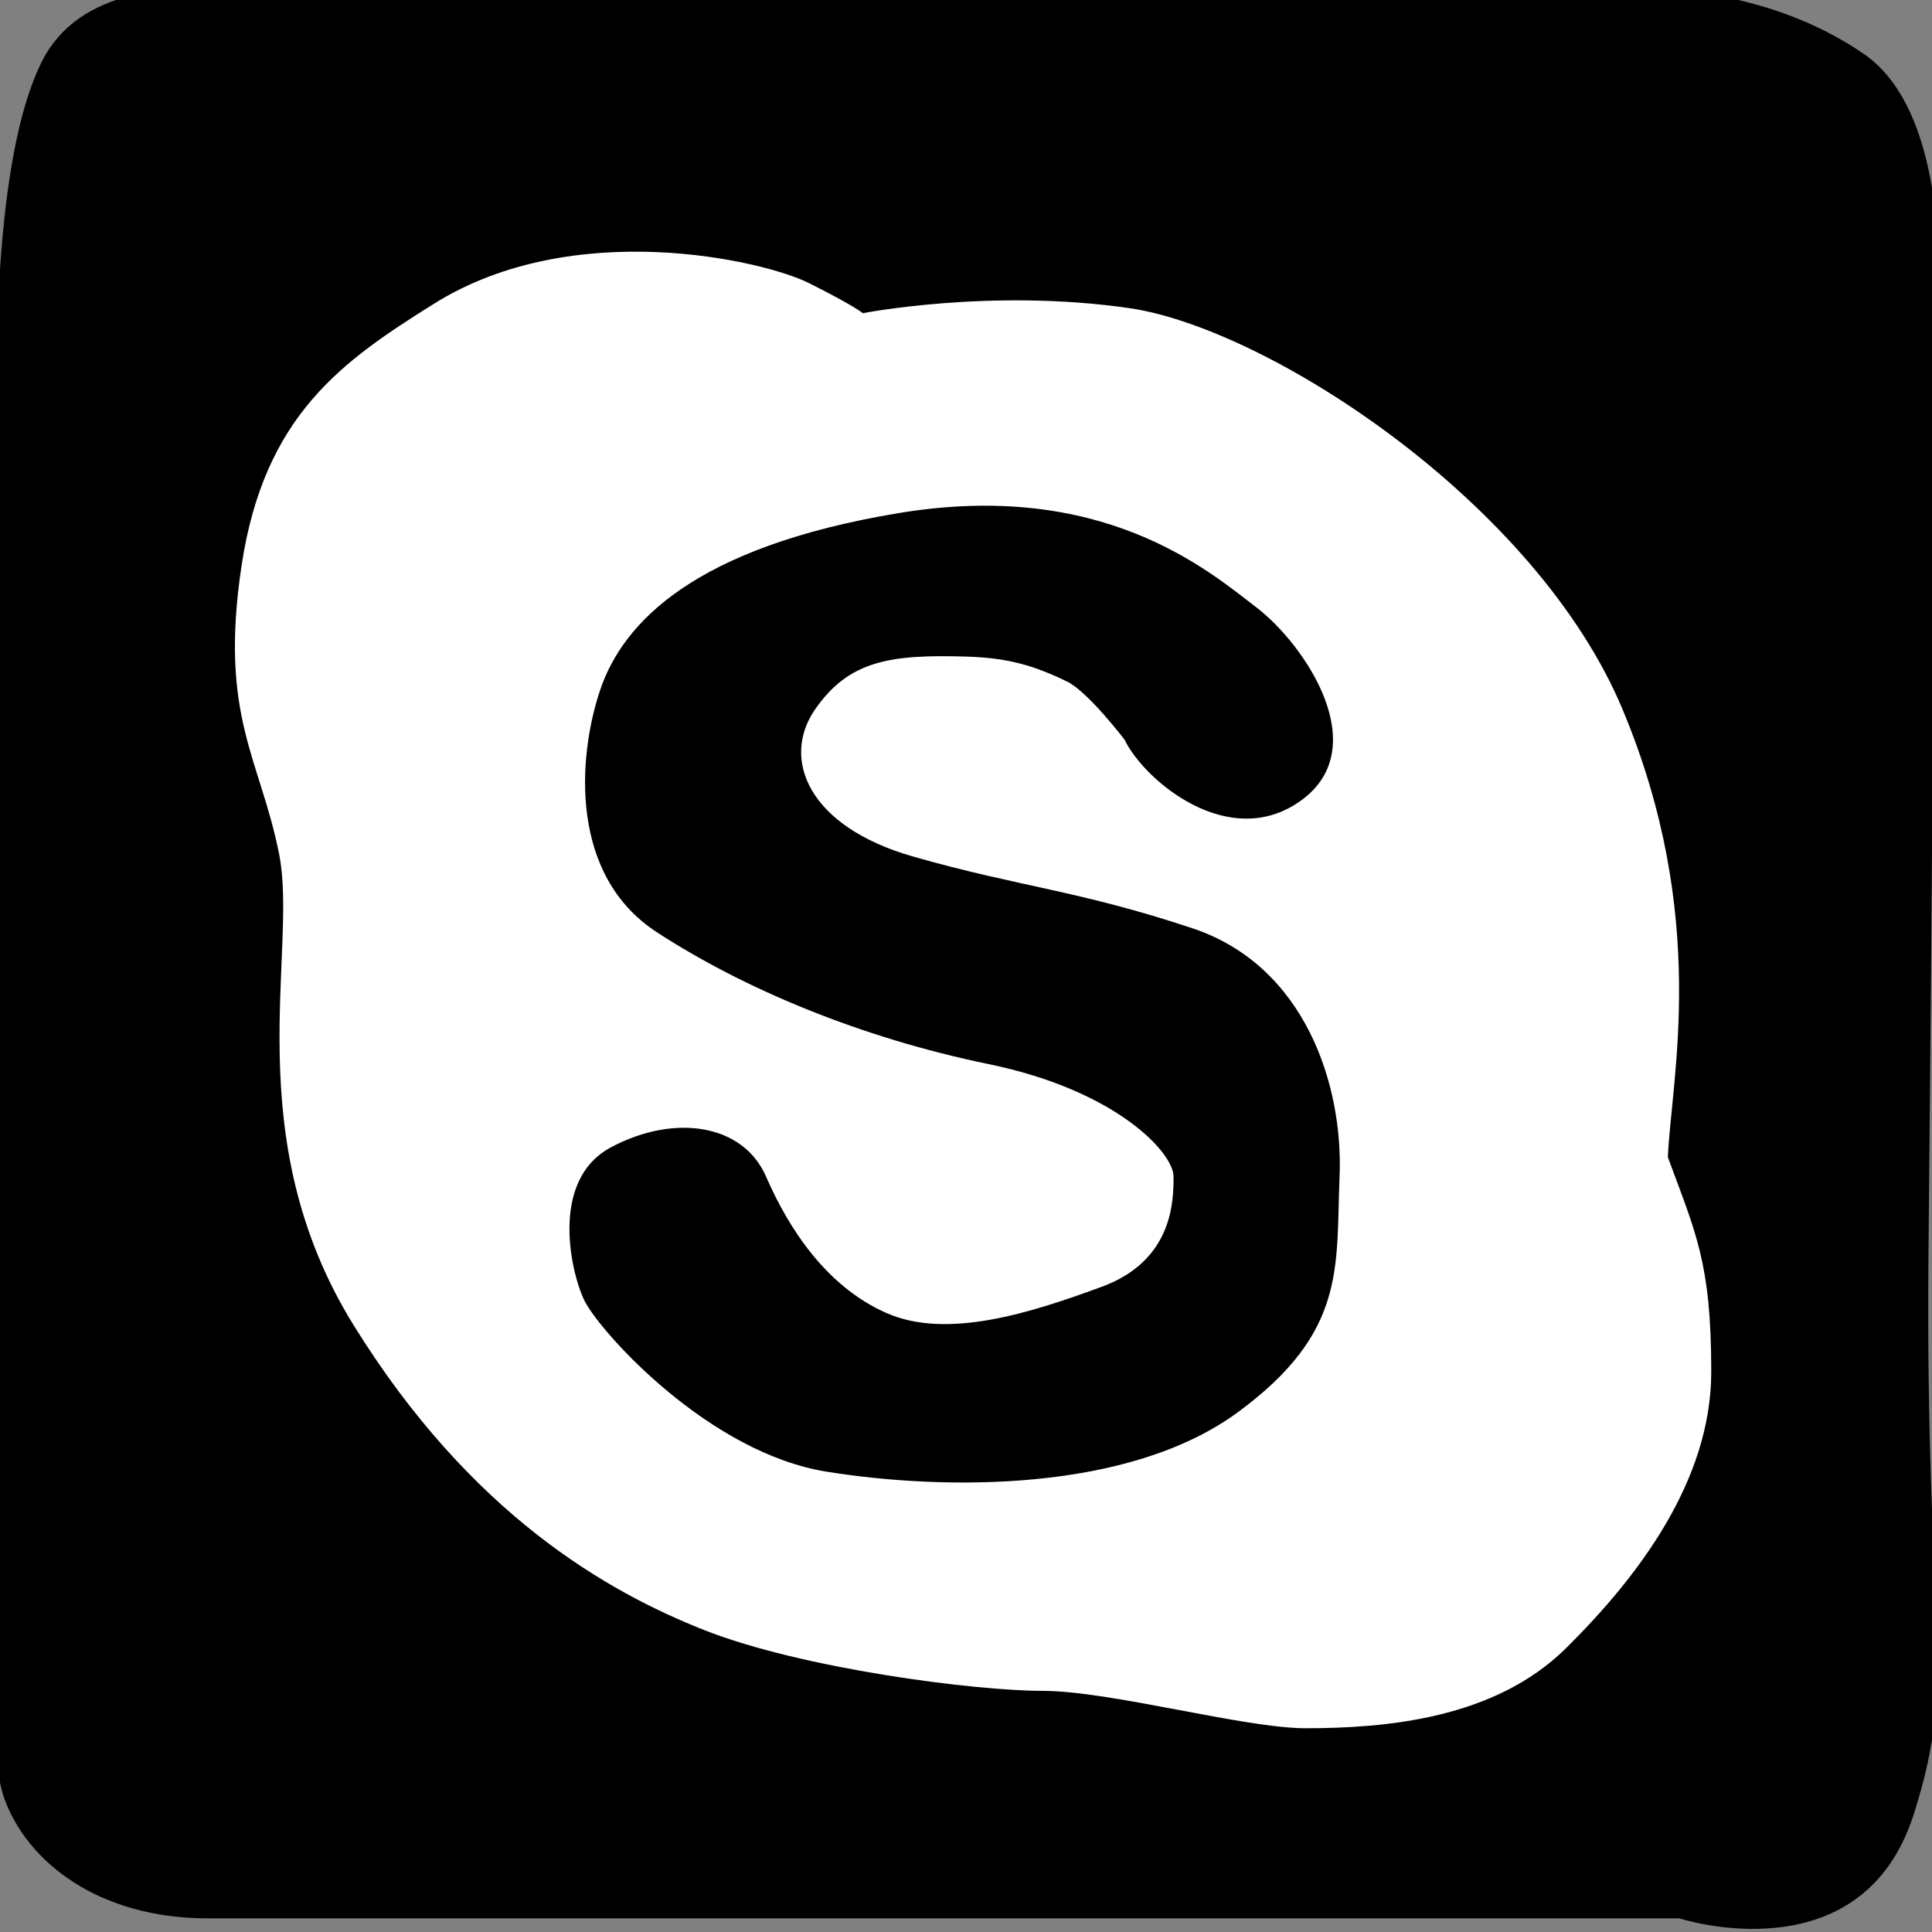 <?xml version="1.0" ?><!DOCTYPE svg  PUBLIC '-//W3C//DTD SVG 1.1//EN'  'http://www.w3.org/Graphics/SVG/1.1/DTD/svg11.dtd'><svg enable-background="new 0 0 128 128" height="50px" version="1.1" viewBox="0 0 128 128" width="50px" xml:space="preserve" xmlns="http://www.w3.org/2000/svg" xmlns:xlink="http://www.w3.org/1999/xlink"><rect x="0" y="0" width="128" height="128" fill="#808080" stroke="none"/><g id="bg_1_"><path d="M-80.333-138L-120-137.978c0,0-15.333,1.963-16.667,13.97S-137.992-77-137.992-77L-138-35l0.008,13   c0,0-1.341,12.065,19.326,12.036s69,0,69,0l17-0.036h8c0,0,12.667-4,14.667-19.333s-1.341-36-1.333-46S-11-124.007-11-124.007   s0.334-13.948-10.333-13.97S-80.333-138-80.333-138z" fill="#000000"/><path d="M18.333-137.333c0,0-10.167,0.833-13,3.5s-5.325,11.667-5.325,15s2.326,45.806,2.326,45.806L0.008-30.417   l-0.008,9c0,0-0.625,11.084,11,11.417s38.5,0.369,38.5,0.369L103.75-10c0,0,13.25,1.333,17.5-1.417s6.742-17.666,6.75-27.916   s0-41.334,0-41.334l-0.007-36.666c0,0-3.493-21.167-15.243-20S18.333-137.333,18.333-137.333z" fill="#000000"/><path d="M199.75-137.5H165l-12.75,0.105c0,0-6.75,1.145-9.25,3.895s-4.992,8.5-4.992,14.75s0,48,0,48v42.25   c0,0-0.008,9.5,2.242,13.25s4.708,3.619,25.083,3.25s75.167,2,75.167,2H252c0,0,11.5-4.25,12.75-7.75S266-37.563,266-37.563V-88.25   v-38.25c0,0,0.25-8.5-11.5-11.5s-36.75,0.605-36.75,0.605L199.75-137.5" fill="#000000"/><path d="M300-138c0,0-14.175,1.167-18.667,7.667S276-119,276-115.5s0.008,49.5,0.008,49.5S275.992-29.75,276-25.5   s0,10.5,5,13s15,3.213,26,2.979s53.416-1.912,60.666-2.146s22.75,1.166,27-0.334S404-16.25,404-23.5s0-64.25,0-64.25V-121   c0,0,2.498-10.21-8.333-13.667c-9.358-2.987-10.417-2.593-35.917-2.838S300-138,300-138z" fill="#000000"/><path d="M427.668-138c0,0-9.008,0.333-11.334,7S414-117,414-115s0.008,75.667,0.008,75.667L414-25   c0,0,0.002,15.525,13.668,15.246s40.666-0.279,40.666-0.279L509.668-10l17-0.033c0,0,13.664,1.7,15.332-9.967s0-94,0-94   l0.741-13.333c0,0-3.608-10.917-15.073-10.917s-66.667,0-66.667,0L427.668-138" fill="#000000"/><path d="M-118.914,1.18c0,0-10.167,0.834-13,3.5c-2.833,2.667-5.325,11.668-5.325,15c0,3.334,0,45.186,0,45.186   l-0.014,39.635l0.006,12.597c0,0-0.625,11.084,11,11.417s38.5,0.369,38.5,0.369l54.25-0.369c0,0,13.497-0.514,17.747-3.264   s6.487-7.153,6.495-17.403s0.008-50,0.008-50l-1.503-43.333c0,0-2.149-15.553-13.747-13.334C-36.625,3.5-118.914,1.18-118.914,1.18   z" fill="#000000"/><path d="M128.265,23.096c0,0,1.75-15.008-4.75-19.5s-14.25-4.5-17.75-4.5s-49.5,0.008-49.5,0.008   s-36.25-0.016-40.5-0.008s-10.5,0-13,5s-3.213,15-2.979,26s-0.233,54.75,0,62s-1.021,22.75,0.479,27s6.25,8,13.5,8s64.25,0,64.25,0   h33.25c0,0,12.068,3.939,15.525-6.892c2.986-9.358,0.734-11.858,0.979-37.358S128.265,23.096,128.265,23.096z" fill="#000000"/><path d="M266.018,57.229l-0.022-39.666c0,0-1.963-15.333-13.97-16.666c-12.008-1.334-47.008-1.326-47.008-1.326   l-42-0.008l-13,0.008c0,0-12.065-1.341-12.036,19.326C138.011,39.563,140,84.407,140,84.407l-1.982,20.488v8   c0,0,4,12.667,19.333,14.667s34.667-0.016,44.667-0.008s47.666,0.893,47.666,0.893s16.289-1.551,16.312-12.218   S266.018,57.229,266.018,57.229z" fill="#000000"/><path d="M276.843,114.674c0,0,0.334,9.008,7,11.334s14,2.334,16,2.334s72.397-2.341,72.397-2.341l18.093,0.333   c0,0,15.035,2.006,14.756-11.66s-0.279-40.666-0.279-40.666l0.033-41.334L404,20.001c0,0,2.51-17.991-9.157-19.659s-94,0-94,0   l-13.334-0.741c0,0-10.916,3.608-10.916,15.073s0,66.667,0,66.667L276.843,114.674" fill="#000000"/><path d="M413.566,104.792c0,0-1.75,15.008,4.75,19.5s14.25,4.5,17.75,4.5s49.5-0.008,49.5-0.008   s36.25,0.016,40.5,0.008s10.5,0,13-5s3.213-15,2.979-26s0.233-54.75,0-62s1.021-22.75-0.479-27s-6.25-8-13.5-8s-64.25,0-64.25,0   h-33.25c0,0-12.068-3.939-15.525,6.892c-1.972,6.179,0.901,8.554,0.625,37.317C415.421,70.501,413.566,104.792,413.566,104.792z" fill="#000000"/><path d="M-136.25,210.75l-1.746,38.688c0,0,1.963,15.333,13.97,16.666c12.008,1.334,47.008,1.326,47.008,1.326   l42,0.008l13-0.008c0,0,12.065,1.341,12.036-19.326c-0.029-20.666,0-68.999,0-68.999V164.55l-0.036-10.445   c0,0-4-12.667-19.333-14.667s-34.667,0.016-44.667,0.008s-47.666-0.893-47.666-0.893s-16.289,1.551-16.312,12.218   S-136.25,210.75-136.25,210.75z" fill="#000000"/><path d="M12.294,138.25c0,0-9.008,0.334-11.334,7s-2.334,14-2.334,16s0.008,75.667,0.008,75.667l-0.008,14.333   c0,0,0.002,15.525,13.668,15.246s40.666-0.279,40.666-0.279l41.334,0.033l17-0.033c0,0,13.664,1.7,15.332-9.967s0-94,0-94   l0.741-13.334c0,0-3.608-10.916-15.073-10.916s-66.667,0-66.667,0L12.294,138.25" fill="#000000"/><path d="M266.119,157.836c0,0-0.834-10.167-3.5-13c-2.667-2.833-11.668-5.325-15-5.325c-3.334,0-45.186,0-45.186,0   l-39.644,2.021l-12.588-2.028c0,0-11.084-0.625-11.417,11s-0.369,38.5-0.369,38.5l0.369,54.25c0,0-1.333,13.25,1.417,17.5   s9,6.734,19.25,6.742s50,0.008,50,0.008l42-0.008c0,0,15.833-3.492,14.667-15.242C264.952,240.503,266.119,157.836,266.119,157.836   z" fill="#000000"/><path d="M277.736,204.866v34.75l0.105,12.75c0,0,1.145,6.75,3.895,9.25s8.5,4.992,14.75,4.992s48,0,48,0h42.25   c0,0,9.5,0.008,13.25-2.242s4.383-4.824,4.014-25.199s0-74.005,0-74.005s0-8.834,0-12.834s-3.667-9.583-7.167-10.833   s-19.16-2.879-19.16-2.879h-50.687h-38.25c0,0-8.5-0.25-11.5,11.5s0.605,36.75,0.605,36.75L277.736,204.866" fill="#000000"/><path d="M517.812,266.766c0,0,15.008,1.75,19.5-4.75S540,245.75,540,242.25s1.804-47.484,1.804-47.484   s0.016-36.25,0.008-40.5s0-10.5-5-13s-15-3.213-26-2.979c-11,0.232-54.795,1.979-62.045,2.213c-7.25,0.232-23.017-1.25-27.267,0.25   s-5.5,3.75-5.5,11s-2.188,64.766-2.188,64.766v33.25c0,0-3.939,12.068,6.892,15.525c9.358,2.986,11.858,0.734,37.358,0.98   C483.562,266.516,517.812,266.766,517.812,266.766z" fill="#000000"/></g><g id="icons"><path d="M-37.441-119.547c0,0-0.297-4.439-8.016-4.446c-7.719-0.007-18.704-0.297-22.563,2.223   c-3.86,2.52-11.579,9.645-11.579,24.192c0,14.548,0,14.548,0,14.548s0.89,2.375-2.375,2.672s-6.531,0-6.531,0   s-4.157-0.148-4.008,6.68c0.148,6.829-0.004,11.875-0.004,11.875s-1.035,2.672,3.418,3.117c4.454,0.445,4.454,0.445,4.454,0.445   s5.493-2.821,4.75,8.461c-0.743,11.282,0.148,17.962,0.148,17.962v17.517c0,0-0.297,4.298,6.383,4.298c6.68,0,12.617,0,12.617,0   s4.453,0.896,4.157-5.931c-0.297-6.828-0.297-35.479-0.297-35.479v-5.938c0,0,0.147-3.415,2.523-3.712   c2.375-0.296,10.391,0,10.391,0s1.485,0.892,2.673-5.937c1.187-6.829,1.187-8.907,1.187-8.907s2.228-3.563-1.929-3.563   c-4.157,0-10.837-0.297-10.837-0.297s-4.008,0.296-4.008-5.344c0-5.64,0.297-12.766,0.297-12.766s0.446-5.196,5.938-5.196   c5.492,0,10.539,0.148,10.539,0.148s2.672-0.296,2.672-6.086C-37.441-114.797-37.441-119.547-37.441-119.547z" fill="#FFFFFF"/><g><path d="M44-107.25c-1-2.75-8.5-5.75-13-2.25s-4.25,9.75-3.5,10.75s4.322,6,8.036,5s8.908-1.124,8.908-6.25    S45-104.5,44-107.25z" fill="#FFFFFF"/><path d="M31.5-86c0,0-3.25-1-3.25,4s-0.25,37,0,38.5s0,4.75,3.25,5.5s7,0,7,0s4-1,4.25-7s0-37.25,0-37.25    s0-3.413-2.25-3.832S31.5-86,31.5-86z" fill="#FFFFFF"/><path d="M57.5-86.249c0,0-4.75,0.499-4.75,3.749s0,41,0,41s0.5,3.666,4.75,3.833s6.5,0,6.5,0S67.75-36.25,67.75-44    s0-22.985,0-22.985s1.75-6.765,8-7.015s6.25,1.5,8,2.5s1.5,9.25,1.5,12.5s0.013,17.25,0.013,17.25S86.75-37.584,91-37.667    s5.5,0.102,5.5,0.102s4.25,0.315,4-8.185S100-71.5,99.5-74s-1.75-7.75-4.75-9.5s-4-2.999-8-2.749S57.5-86.249,57.5-86.249z" fill="#FFFFFF"/></g><g><path d="M175.25-110c0,0-16,1-19.5,8.25s-3,19.75-3,24.75s-0.024,30-0.024,30s1.499,10,11.262,10.25    s27.013,0,27.013,0l26.5,1.25h18c0,0,13-0.5,15-11.5s1-30,1.25-32.75S251.785-96,251.785-96s1.965-12.75-15.285-14    S175.25-110,175.25-110z" fill="#FFFFFF"/><path d="M193.5-90.25L218-74c0,0,0.75,2.5-1.75,3.5S193.5-57,193.5-57s-3.25,1.25-3.5-3.75    S187.49-94.236,193.5-90.25z" fill="#000000"/></g><path d="M393-106.5l-11.375,2.75c0,0,7.875-5.125,8.375-11.875c0,0.5-13.568,5.557-13.568,5.557   S369.75-117.5,358.5-116.5s-16.479,9.654-17.656,12.583c-2.511,6.25-1.511,13.083-1.511,13.083s-2,1-5.833,0.204   c-5.313-1.104-12.667-3.037-20.75-7.287c-3.074-1.616-7.233-4.191-11.75-8.083c-3.316-2.858-7.25-10.592-8.167-2.833   c-0.736,6.227-1.666,11,2.084,18.167c0.868,1.659,5.219,4.94,5.317,5.637s-0.787,0.73-2.787,0.73s-5.697-4.951-5.697,0.049   s4.5,11.833,7.5,14.417s11.095,4.326,8.75,4.584c-3.495,0.384-10.958-1.232-8.5,2.667c2.416,3.833,8.231,9.834,13.833,11.333   c5.916,1.583,5.75,1.417,2.917,3.25c-2.527,1.636-4.25,3.583-11.667,5.833C300.038-40.788,293.125-41,293.125-41   s-9.375,0.125-0.875,3.5c6.139,2.438,19.625,7.75,39.75,5.5c15.992-1.788,25.968-10.284,31.75-15.75   c9.125-8.625,12-12.5,15.375-25.125c1.968-7.363,2.841-21.386,2.841-22.636S388.75-97,393-106.5z" fill="#FFFFFF"/><g><path d="M427-98.667v6h100.333h1.334v-18c0,0-0.668-11.167-14.834-13.833s-15.166,0.333-24.166,0    s-35.334-1.114-35.334-1.114s-16.5-3.885-23.833,7.281c-2.662,4.284-3.5,8.866-3.5,8.866V-98.667z" fill="#FFFFFF"/><path d="M433.667-128.5v32H451c0,0,3.666-2.5,3.333-5.667s0.021-28.167,0.021-28.167L433.667-128.5z" fill="#000000"/><path d="M507.167-118.333c0,0-5.501-0.5-5.834,4.917s0,10.917,0,10.917S501.5-99,506-98.833s10.667,0,10.667,0    s2.666,0.333,3.333-4.833S520-115,520-115s0.166-3.357-3.667-3.345S507.167-118.333,507.167-118.333z" fill="#000000"/><path d="M455.5-89.5h-20.834h-3.833c0,0-3.834-0.167-4.167,5.333s0,42.333,0,42.333s-0.666,8.666,5.667,13    s11.166,5.333,14.833,5.5s35.334,0,35.334,0l24,0.074c0,0,8.926,1.259,13.796-2.074s7.87-6,8.037-13s0-35.69,0-35.69l0.074-11.809    v-3.667L455.5-89.5z" fill="#FFFFFF"/><path d="M460-94.5c0,0,17-11.833,31.5-2s12.834,21,12.5,24.667    s-6.5,20.333-19,22.5S465.166-49.166,459.166-56S451-67.5,451.5-78.333S460-94.5,460-94.5z" fill="#000000" stroke="#FFFFFF" stroke-miterlimit="10"/><path d="M472.666-96.5c-5.5,0.333-11.499,5.167-14.166,10.5s-4.834,11-2.334,17.833S461.5-56.333,469.833-53    s20.667-1.334,23.667-4.334s9.166-13.332,6.333-22.5C497-89,494.166-92.5,488.333-95S478.166-96.834,472.666-96.5z" fill="#FFFFFF"/><path d="M477-91c0,0-7.5,0-11.167,4.167s-5.167,9.667-4.5,14.667s4.667,11.833,11,14s14.001-0.5,16.667-3.5    s6.834-8.667,6-15.167c-0.834-6.5-4.167-9-7.167-11.667S477-91,477-91z" fill="#000000"/></g><g><path d="M-45.75,41.25c0,0,0.5-3.75,3.5-3.75s3.25,1.75,3.5,3.75s0,9.25,0,9.25s-0.027,18.25,0.111,19.25    S-38.75,76-41,76s-4.75-1.25-4.75-3.5s0.25-21.75,0.25-21.75L-45.75,41.25z" fill="#FFFFFF"/><path d="M-55.625,53c0,0-6.375-0.125-6.375,1.625S-62,58-62,58s-0.5,2.25,4.5,2.25s23.75,0,23.75,0    s10.227,0.244,10.75-2c0.875-3.75-0.25-5-5.5-5S-55.625,53-55.625,53z" fill="#FFFFFF"/><path d="M-72.25,13.625h7.625c0,0,4.625-0.125,1.375,2s-5.75,2.75-7.375,2.75s-2.875,0-2.875,0s-2.375-0.75,0,1.75    s8,9.375,7,18.125s-5.25,11.375-7.5,13.625s-4.75,4.875-4.75,4.875s-4.875,5.375,1.625,10.375s12.875,11.75,14.125,18    s0.125,14-5.375,19.25s-14.375,11-23.5,11s-24.375,0-29.875-10.25c-3.501-6.524-2.117-16.102,3.008-21.102    s10.867-9.023,21.367-9.648s8.75-1,8.75-1s-3.297-2.625-3.297-7.5c0-2.574,2.322-7-0.94-6.5S-109,60.25-114.625,48.5    s-1.125-18.25,1.875-22.625s8.15-12.002,19.888-12.251s19.362,0,19.362,0L-72.25,13.625z" fill="#FFFFFF"/><path d="M-89.375,18.75c0,0-4.625-2-9,0s-7.75,6.375-7.75,13s3,15.625,6.5,19s10.25,5.75,15.5,3.125    s6-5.75,6.375-10.875s-2.75-13.125-4.75-17.375S-89.375,18.75-89.375,18.75z" fill="#000000"/><path d="M-82.125,80c-2.327-0.749-6-2.374-12.875-2c-7.62,0.414-10.975,2.55-15.125,6.25    c-3.266,2.911-4.5,8.5-2.25,12.875c3.272,6.363,5.625,8.5,11.875,10.375s14.625,2.625,20.25,0s9.875-6.125,9.625-13.5    s-4.356-9.102-7.094-11.25C-79.295,81.514-81.676,80.145-82.125,80z" fill="#000000"/></g><g><path d="M74.833,20.417c-9.167-1.334-17.667,0.333-17.667,0.333s-0.583-0.5-3.583-2S38,14.333,28.75,20.125    C22.678,23.927,17.5,27.5,16,37.5s1.25,12.756,2.5,19.128s-2.813,18.685,4.938,31.185S40.199,105.449,46.667,108    s17.906,4.024,22.406,4.024s13.364,2.478,17.427,2.476c5.267-0.003,12.5-0.602,17.25-5.301s9.625-11.074,9.625-18.324    s-1.041-9.208-2.874-14.208C110.722,71.415,113.25,60.75,107.5,47S84,21.751,74.833,20.417z" fill="#FFFFFF"/><path d="M74.5,49c1.334,2.751,7,7.496,11.75,3.998s0.25-10.248-3-12.748S73,31.75,59.5,34s-18.25,7.25-19.75,11.75    s-2,12.25,3.75,16s13.5,7,22,8.75s12.25,5.891,12.25,7.445s0,5.555-4.75,7.305S62.75,88.75,58.75,87s-6.5-5.609-8-9.055    S44.75,73.75,40.5,76s-2.566,8.697-1.738,10.25c1.155,2.166,8.238,10,15.988,11.25s20,1.395,27.25-3.928s6.5-9.627,6.75-15.627    S86.5,64,79,61.5s-11.5-2.75-18.5-4.75S51.75,50.25,54,47s5.002-3.646,10-3.5c2.822,0.082,4.528,0.606,6.696,1.655    C72.081,45.825,74.5,49,74.5,49z" fill="#000000"/></g><g><path d="M203.742,83.668H239c0,0,8.666,0.334,10.333-7s-0.998-12.334-3.832-14.501s-11.667-1.5-11.667-1.5    s0-6.668-4.5-11.334s-10.166-7.499-15.333-7.666s-10.259,1.666-10.259,1.666" fill="#FFFFFF"/><path d="M202.046,83.146c0,0,0.396-34.709,0-37.833c-0.396-3.125-1.72-0.657-1.72,1.316    s-0.529,29.112-0.529,29.112v5.592C199.797,81.334,199.929,86.11,202.046,83.146z" fill="#FFFFFF"/><path d="M193.866,83.374c0,0,0.424-29.349,0-31.989c-0.424-2.643-1.841-0.557-1.841,1.112    s-0.566,24.617-0.566,24.617v4.728C191.459,81.842,191.6,85.881,193.866,83.374z" fill="#FFFFFF"/><path d="M175.644,52.749c0,0-0.382,27.643,0,30.132c0.381,2.488,1.653,0.523,1.653-1.049    c0-1.573,0.509-23.187,0.509-23.187v-4.452C177.806,54.193,177.68,50.39,175.644,52.749z" fill="#FFFFFF"/><path d="M163.963,61.842c0,0-0.289,19.658,0,21.43c0.289,1.77,1.254,0.371,1.254-0.746s0.387-16.49,0.387-16.49    v-3.166C165.604,62.869,165.507,60.164,163.963,61.842z" fill="#FFFFFF"/><path d="M157.592,80.881c0,0,0.295-16.083,0-17.53s-1.279-0.305-1.279,0.61c0,0.914-0.395,13.489-0.395,13.489    v2.591C155.918,80.041,156.016,82.254,157.592,80.881z" fill="#FFFFFF"/><path d="M197.491,47.5c0,0-1.607-2.246-1.823,2.627c-0.215,4.873,0,19.706,0,19.706l-0.096,10.5    c0,0-0.428,3.131,0.961,3.732c1.388,0.602,0.958-3.566,0.958-4.732s0.121-16.086,0.31-21.167S198.027,50.333,197.491,47.5z" fill="#FFFFFF"/><path d="M189.824,50.949c0,0-1.607-2.039-1.823,2.383c-0.215,4.422,0,17.881,0,17.881l-0.096,9.526    c0,0-0.428,2.841,0.961,3.387c1.388,0.546,0.958-3.236,0.958-4.294s0.121-14.596,0.31-19.205    C190.322,56.016,190.36,53.52,189.824,50.949z" fill="#FFFFFF"/><path d="M185.7,83.266c0,0,0.424-29.716,0-32.39c-0.424-2.676-1.841-0.563-1.841,1.126    c0,1.69-0.566,24.925-0.566,24.925v4.787C183.293,81.714,183.434,85.804,185.7,83.266z" fill="#FFFFFF"/><path d="M179.863,83.727c0,0,1.607,2.055,1.823-2.4c0.215-4.455,0-18.016,0-18.016l0.096-9.599    c0,0,0.428-2.862-0.961-3.413c-1.388-0.55-0.958,3.262-0.958,4.327s-0.121,14.706-0.31,19.351    C179.365,78.622,179.327,81.138,179.863,83.727z" fill="#FFFFFF"/><path d="M173.478,83.71c0,0,0.362-24.957,0-27.202c-0.362-2.247-1.573-0.474-1.573,0.946    c0,1.419-0.483,20.932-0.483,20.932v4.021C171.421,82.406,171.541,85.842,173.478,83.71z" fill="#FFFFFF"/><path d="M169.308,83.537c0,0,0.286-18.893,0-20.593c-0.285-1.701-1.24-0.358-1.24,0.716    s-0.381,15.847-0.381,15.847v3.044C167.687,82.551,167.781,85.151,169.308,83.537z" fill="#FFFFFF"/><path d="M161.475,83.141c0,0,0.286-18.893,0-20.593c-0.285-1.701-1.24-0.358-1.24,0.716    s-0.381,15.847-0.381,15.847v3.044C159.854,82.154,159.948,84.755,161.475,83.141z" fill="#FFFFFF"/><path d="M154.098,78.692c0,0,0.286-10.515,0-11.462c-0.285-0.946-1.24-0.199-1.24,0.399    c0,0.598-0.381,8.819-0.381,8.819v1.694C152.477,78.144,152.571,79.59,154.098,78.692z" fill="#FFFFFF"/></g><path d="M318.25,115.5c0,0-1.75-14,0-21.5s5-20.25,6-25s1.75-9.25,1.75-9.25s-3-5-1.75-11.25s3.197-10.28,7.75-11   c5.006-0.791,8.844,0.167,11,4.156c1.862,3.445-1.063,15.344-2.156,18.094s-3.594,9.75-0.844,13s10,5.75,15.25,2   s10.25-15.75,10.5-23.5S364.5,34.5,358.5,30s-14.5-6.334-23-5.25c-8.123,1.036-14.555,7.5-18.027,12.5s-5.223,13.25-4.223,18   s2.941,7.632,3.5,8.75c1.083,2.167-0.5,8.5-0.5,8.5s-1.75,0.75-4.75-0.25S300.75,64,301.5,48s15-26.5,21.75-29.75   s16.083-5.417,28.5-3.5c8.926,1.378,21.5,9,25.5,20.5s2.5,25-0.75,31.75s-5.817,11.257-10.5,15.25c-4.679,3.99-12,5.5-17.75,5.25   s-14-7-14-7s-2.5,12.5-3.75,16.75S324.25,113.5,318.25,115.5z" fill="#FFFFFF"/><path d="M473.25,14.03c-0.999,0.056-4.25-0.78-5.75,4.97s-3.789,10.584-6.667,14.169   C458.267,36.366,449.75,40,449.75,40s-3.75,1.5-3.5,6s-0.012,5.75-0.012,5.75s-0.238,4.25,5.012,4s7.25,0.011,7.25,0.011   s2.75,0.433,2.75,8.211S461,95,461,95s-1.208,8.189,7.75,14.5c7.75,5.46,19,5.674,22.25,5.174s14.883-2.691,14.883-2.691   s4.617-0.482,4.867-6.732s0-7.5,0-7.5s0.489-3.021-5.75-1.25c-7.812,2.217-10.25,2.5-14.75,1.25s-7.5-4.25-7.5-11   s-0.221-26.075-0.221-26.075s0.179-5.8,4.096-5.8C490.883,54.875,503.5,55,503.5,55s2.625-0.813,2.625-6.063   s0.071-8.267,0.071-8.267s-0.009-3.733-2.509-3.733S485.5,37,485.5,37s-2.25-0.125-2.5-7.875s0-12.938,0-12.938   s-0.901-1.976-3.5-2.193C477.375,13.816,476.496,13.85,473.25,14.03z" fill="#FFFFFF"/><g><path d="M-118.74,247.241l24.49-7.991c0,0,7.5,4.25,16.75,5.25s19.625,1.5,32.125-8.75S-30.74,216.25-29.5,207    s0.5-19-6.25-29.75s-16-15.011-22.75-17.75s-17.25-3.75-25.5-1.5s-18.625,8.25-23.375,13.75S-115.75,188-116.5,194    s-0.25,13.5,1.25,18s4.75,11,4.75,11L-118.74,247.241z" fill="#FFFFFF"/><path d="M-106.324,235.447l13.434-3.947c0,0,8.632,5.38,16.346,6.213c7.714,0.836,16.679,0.21,27.101-8.338    c10.426-8.548,11.892-15.218,12.927-22.934c1.035-7.712-1.021-13.811-6.649-22.774c-5.629-8.964-11.904-14.552-17.534-16.836    c-5.627-2.283-14.384-3.127-21.264-1.251c-6.88,1.878-14.802,7.715-18.763,12.301s-7.022,13.862-7.647,18.869    c-0.625,5.003-0.9,10.109,0.351,13.861c1.251,3.753,5.935,11.547,5.935,11.547L-106.324,235.447z" fill="#000000"/><path d="M-81.625,194.625l1.5-1.875c0,0,1.25-1.875,0-4s-2.375-6.625-2.375-6.625s-0.875-2.875-3.375-3    s-3.429,0.029-4.625,1.125c-1.369,1.255-3.938,3.382-4.5,6.875c-0.4,2.486,0.25,5.875,2.125,10.25s3.25,4.25,4.5,6.375    s7.111,8.625,8.806,10.375S-73,219-71.75,219.5s5.285,2.736,8.75,3.25c3.375,0.5,6.25,0.125,9.375-2.375s3.544-4.119,3.75-6    c0.15-1.375,0.375-2.25-0.875-2.875c-1.561-0.78-3.375-0.75-4.375-1.25s-4-3.25-4-3.25s-1.75-1.25-3.375,0.875s-3,3.25-3,3.25    s-0.625,2-2.875,1.375s-6.75-5-6.75-5s-3.625-3.375-4.625-4.5s-2.75-4.125-2.75-4.125s-1.333-1.866,0.125-3.5    S-81.625,194.625-81.625,194.625z" fill="#FFFFFF"/></g><path d="M29,167l-14,13c0,0-1.833,2.667,0,5s3.833,0.5,5.5,0s2.667-2.167,5.5-1.667s2.499,1.501,3.833,4.834   s6.167,11.166,6.333,17.499c0.083,3.161,5.333,17.668,6.5,20.834s3.667,10.166,7.167,14.666s12,6.075,16.333,5.834   s9.833-4.166,20.5-15.999c11.837-13.131,14.833-23.399,17.667-29.732S115,179.833,115,173.833s-2.833-10.999-7.833-13.666   s-13.5-3.166-19,0S77.667,166.833,75,172c-2.059,3.988-3.833,10-3.833,10s5.666-4,11.499-1.333c5.434,2.484,2.835,9.5,1.501,12.833   s-6.917,12.431-9.5,16.167C72.92,212.194,70.5,214.5,69,214.5s-2.504,1.834-5.004-6.166s-5.183-20.705-6.663-25.333   c-1.333-4.166-1.322-14.264-3.666-18.334c-1.848-3.209-4.5-6.691-9.834-5.834C38.204,159.738,29,167,29,167z" fill="#FFFFFF"/><path d="M181.777,185.335c-4.137-0.175-10.007,0.879-13.262,7.906s-1.787,16.866,1.169,19.326   c2.955,2.459,10.6,8.784,19.955,4.567c9.354-4.217,10.078-12.649,10.067-18.271c-0.01-5.622-5.165-8.786-7.331-10.191   C190.21,187.268,185.914,185.51,181.777,185.335z" fill="#FFFFFF"/><path d="M222.58,185.335c-4.137-0.175-10.007,0.879-13.262,7.906c-3.256,7.027-1.787,16.866,1.168,19.326   c2.956,2.459,10.601,8.784,19.955,4.567c9.355-4.217,10.078-12.649,10.068-18.271c-0.011-5.622-5.166-8.786-7.332-10.191   C231.012,187.268,226.716,185.51,222.58,185.335z" fill="#FFFFFF"/><g><path d="M313,192.5c0,0-1.75-5,4.25-4.25s13.25,3.75,18.25,7s12.5,12.5,14.75,18.5s2.25,9.5,2.25,11.25s0,4-2.25,4    s-7.5,0-7.5,0s-2.742,0.375-2.684-3s-1.191-10.25-4.066-13.75s-5.875-9.125-10.125-10.25s-8-1.625-10.125-1.75    s-3.1-0.625-2.987-2.625S313,192.5,313,192.5z" fill="#FFFFFF"/><path d="M312.754,170.875c0,0-0.629-3.5,13.371-2c6.013,0.645,17.25,7.094,22.25,10.344    s15.414,14.908,17.664,20.908s4.551,11.277,5.336,14.123c0.466,1.687,1.875,14.763-0.375,14.763s-8.5,0-8.5,0    s-1.75-1.263-2.25-7.263c-0.28-3.364-1.898-11.879-4.25-15.75c-2.75-4.528-9.741-12.789-14.375-16.375    c-3.477-2.69-11.985-6.808-15.89-8.217c-2.002-0.723-13.094-1.283-12.981-3.283S312.754,170.875,312.754,170.875z" fill="#FFFFFF"/><path d="M315.875,213.875c0,0,0.875-2.625,4.875-2.125s5.125,0.875,6.875,3.25s1,5,1,6.25s-0.875,3.625-2.25,4.75    s-1.59,1.875-4.045,2s-5.33,0.125-7.08-2.25s-2.75-3.75-2.5-6.875S315.875,213.875,315.875,213.875z" fill="#FFFFFF"/></g><path d="M443.08,209.455c0.517,8.535,8.017,17.845,16.294,21.983c8.275,4.139,17.07,7.501,27.674,3.622   c10.604-3.88,18.364-8.277,23.536-21.209s-2.07-32.072-6.726-36.728s-20.688-14.224-34.916-9.827   c-14.224,4.396-19.655,8.794-23.534,17.846C441.528,194.194,442.562,200.92,443.08,209.455z" fill="#FFFFFF"/><path d="M448.771,203.005c0,0,0,12.94,7.188,19.268c7.19,6.327,16.682,8.916,25.31,7.766   c8.627-1.151,20.417-8.055,24.157-18.981c3.738-10.927-0.864-24.159-6.041-28.759s-14.954-11.792-26.169-10.353   c-11.218,1.438-15.53,7.189-20.131,12.366C448.482,189.487,448.771,203.005,448.771,203.005z" fill="#000000"/><path d="M467.334,171.334c0,0,17.001,19.667,20.667,34s5.333,23.679,5.333,23.679l-6,2.988   c0,0-2.333-22.335-7-30.001s-18-27.333-18-27.333L467.334,171.334z" fill="#FFFFFF"/><path d="M446.236,195.001c0,0,23.765,0.333,31.598-3.667s19.833-14.667,19.833-14.667l4.334,5   c0,0-14.075,10.684-16.334,11.667s-22.666,7.686-27.333,7.843s-14,0.491-14,0.491L446.236,195.001z" fill="#FFFFFF"/><path d="M452.334,224.001c0,0,4.667-10.482,12-15.408s17.667-10.08,28-9.836s16.667,2.42,16.667,2.42v5.157   c0,0-10.332-2.519-14.666-2.426s-13.668,1.943-19.668,4.685s-17.332,18.49-17.666,19.449s-4.667-2.708-4.667-2.708" fill="#FFFFFF"/></g></svg>